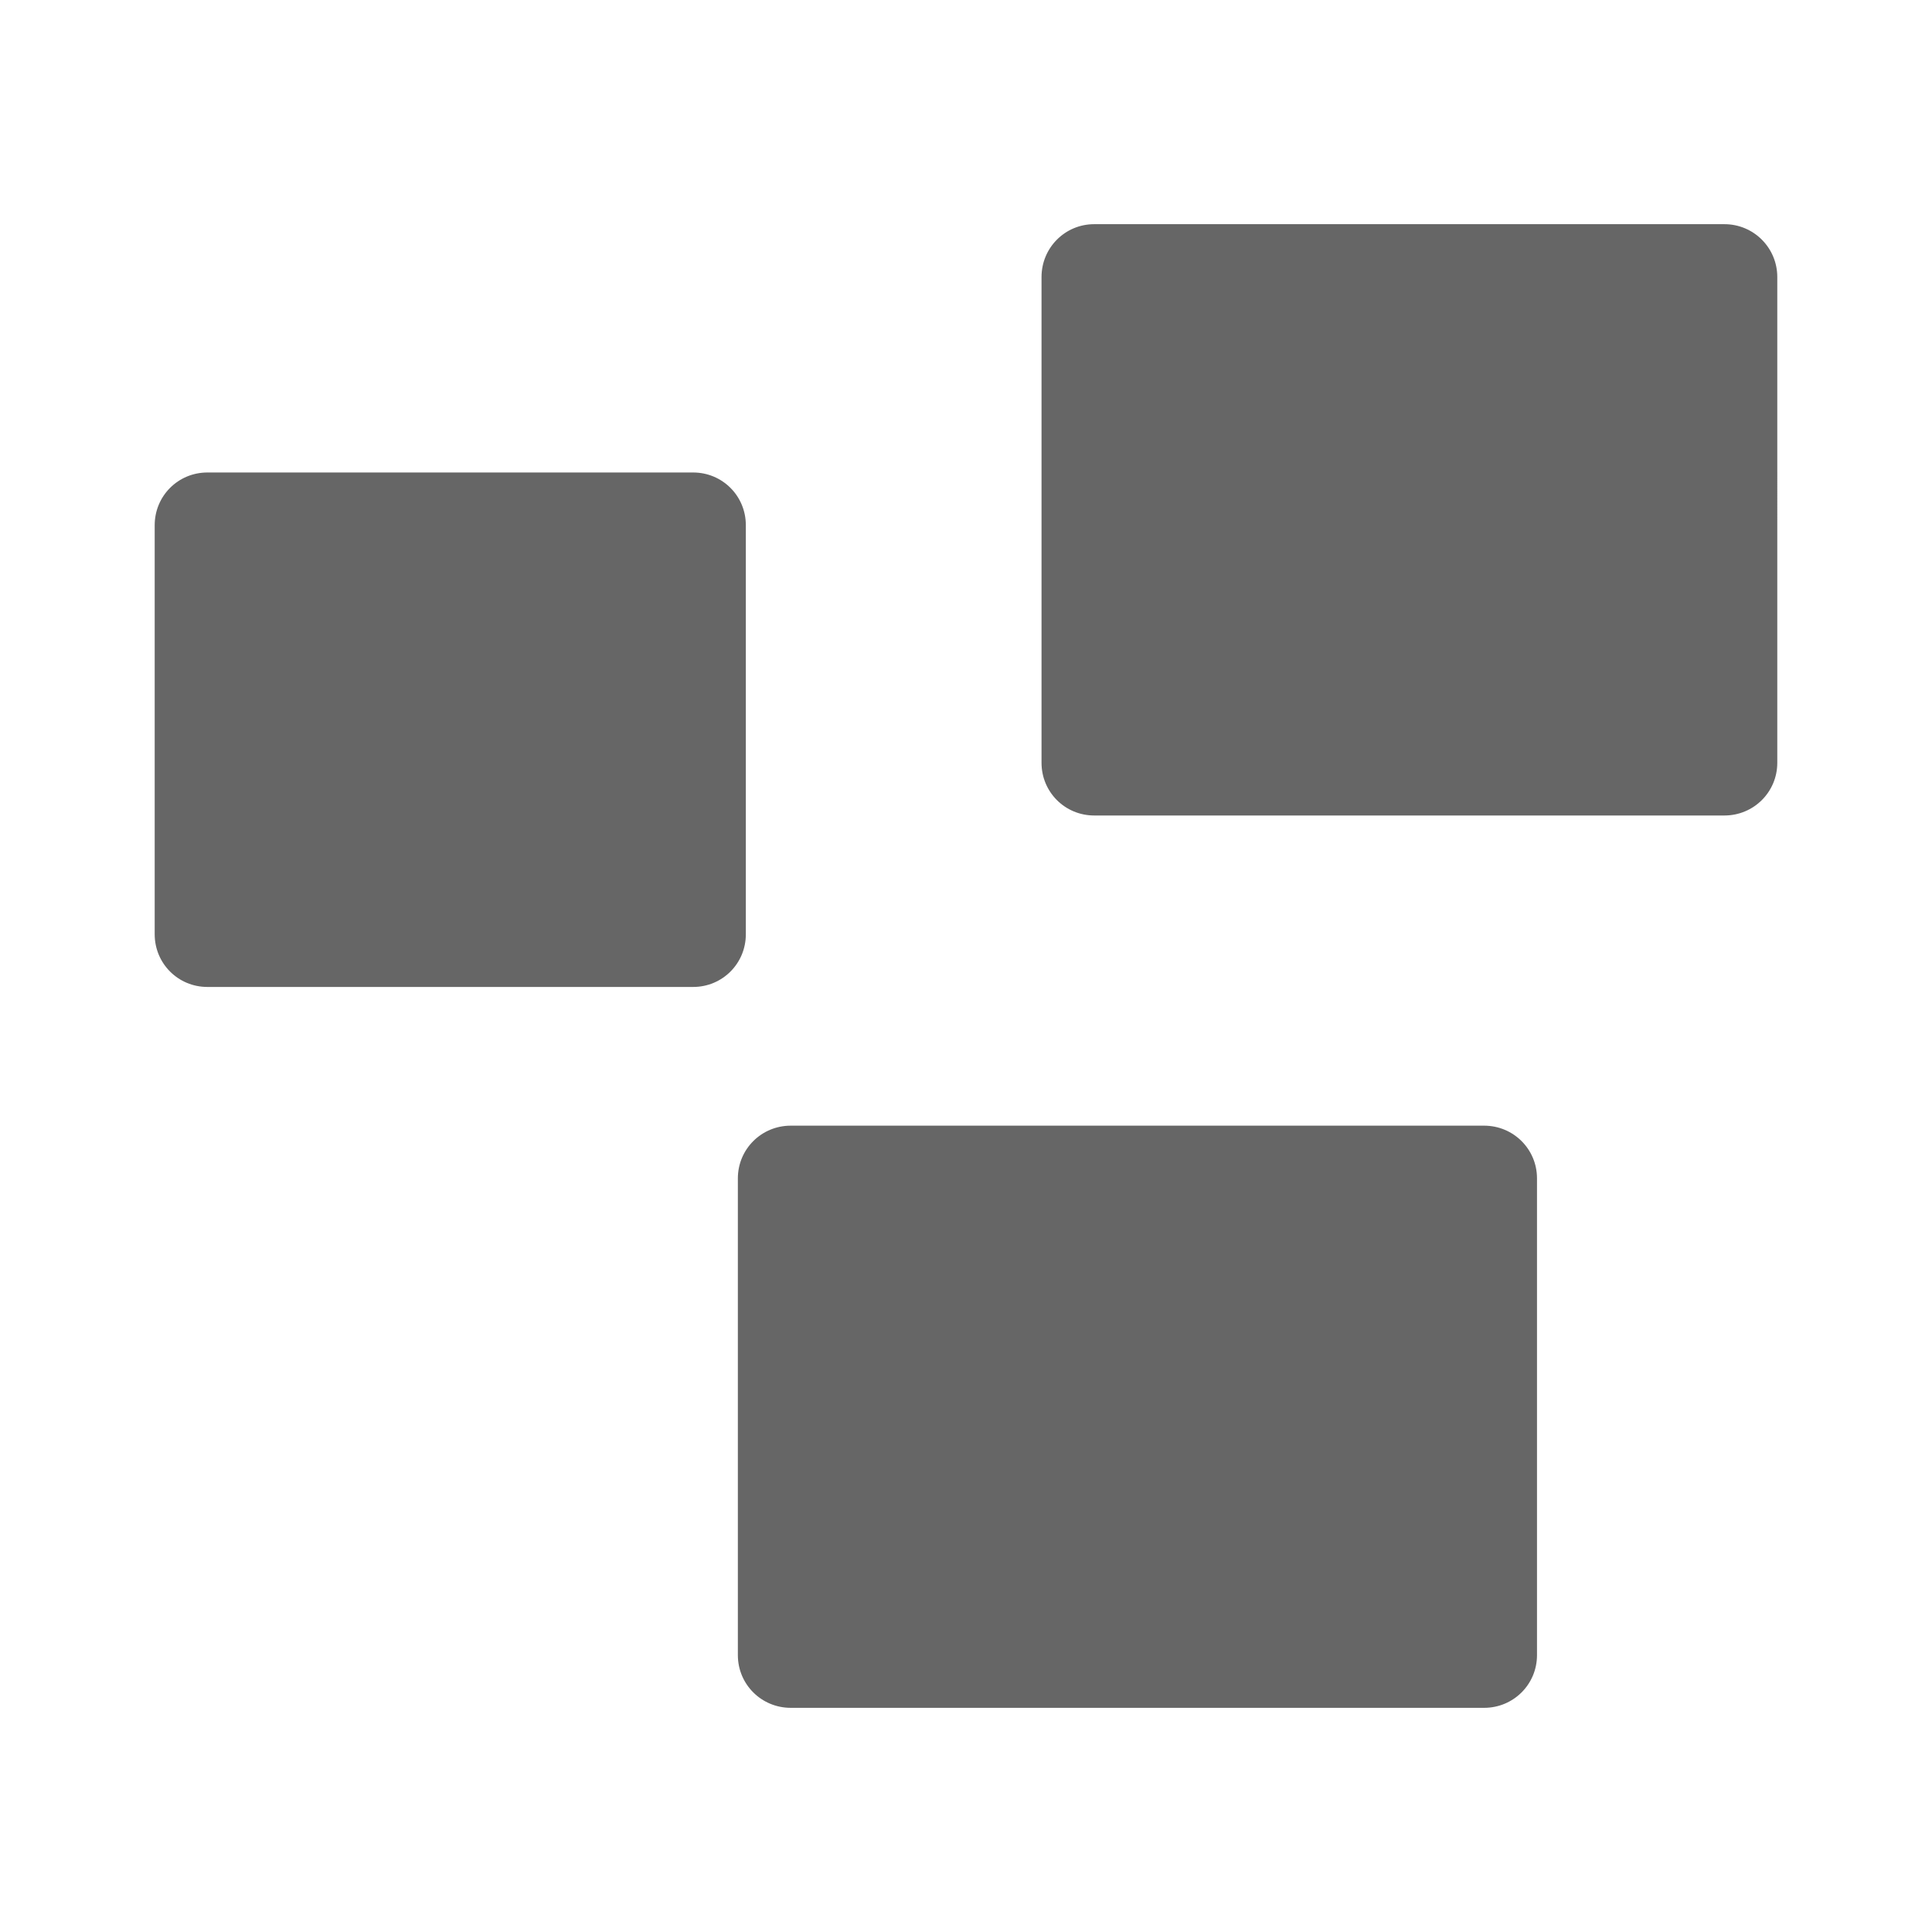 <?xml version="1.0" encoding="UTF-8" standalone="no"?>
<!-- Created with Inkscape (http://www.inkscape.org/) -->

<svg
   xmlns:dc="http://purl.org/dc/elements/1.1/"
   xmlns:cc="http://creativecommons.org/ns#"
   xmlns:rdf="http://www.w3.org/1999/02/22-rdf-syntax-ns#"
   xmlns:svg="http://www.w3.org/2000/svg"
   xmlns="http://www.w3.org/2000/svg"
   xmlns:inkscape="http://www.inkscape.org/namespaces/inkscape"
   version="1.1"
   width="100%"
   height="100%"
   viewBox="0 0 512 512"
   id="svg2">
  <defs
     id="defs58" />
  <path
     d="M 26,0 C 11.603,0 0,11.603 0,26 v 460 c 0,14.397 11.603,26 26,26 h 460 c 14.397,0 26,-11.603 26,-26 V 26 C 512,11.603 500.397,0 486,0 H 26"
     inkscape:connector-curvature="0"
     id="path4"
     style="fill:none" />
  <path
     d="m 290,59.41 c -7.75,0 -13.969,6.25 -13.969,14 v 128.75 c 0,3.875 1.54,7.353 4.063,9.875 l 86.28,86.28 h -3.75 l -169.03,-169.03 c -2.522,-2.522 -6.03,-4.063 -9.906,-4.063 H 54.968 c -7.75,0 -13.969,6.218 -13.969,13.969 v 108.41 c 0,3.875 1.54,7.353 4.063,9.875 l 150.47,150.47 v 30.688 c 0,3.864 1.573,7.354 4.094,9.875 l 63.5,63.5 h 222.88 c 14.397,0 26,-11.603 26,-26 v -377.41 l -45.09,-45.09 c -2.534,-2.534 -6.03,-4.094 -9.906,-4.094 h -167"
     inkscape:connector-curvature="0"
     id="path52"
     style="opacity:0.0" />
  <path
     d="m 289.98,59.41 c -7.75,0 -13.965,6.259 -13.965,14.01 v 128.73 c 0,7.75 6.215,13.965 13.965,13.965 h 167.01 c 7.75,0 14.01,-6.215 14.01,-13.965 V 73.42 c 0,-7.75 -6.259,-14.01 -14.01,-14.01 H 289.98 M 54.96,125.214 c -7.75,0 -13.965,6.215 -13.965,13.965 v 108.41 c 0,7.75 6.215,13.965 13.965,13.965 h 128.73 c 7.75,0 13.965,-6.215 13.965,-13.965 v -108.41 c 0,-7.75 -6.215,-13.965 -13.965,-13.965 H 54.96 m 154.59,173.1 c -7.75,0 -14.01,6.215 -14.01,13.965 v 126.35 c 0,7.75 6.259,13.965 14.01,13.965 h 183.76 c 7.75,0 14.01,-6.215 14.01,-13.965 v -126.35 c 0,-7.75 -6.259,-13.965 -14.01,-13.965 H 209.55"
     inkscape:connector-curvature="0"
     id="path54"
     style="fill:#666666" />
</svg>
